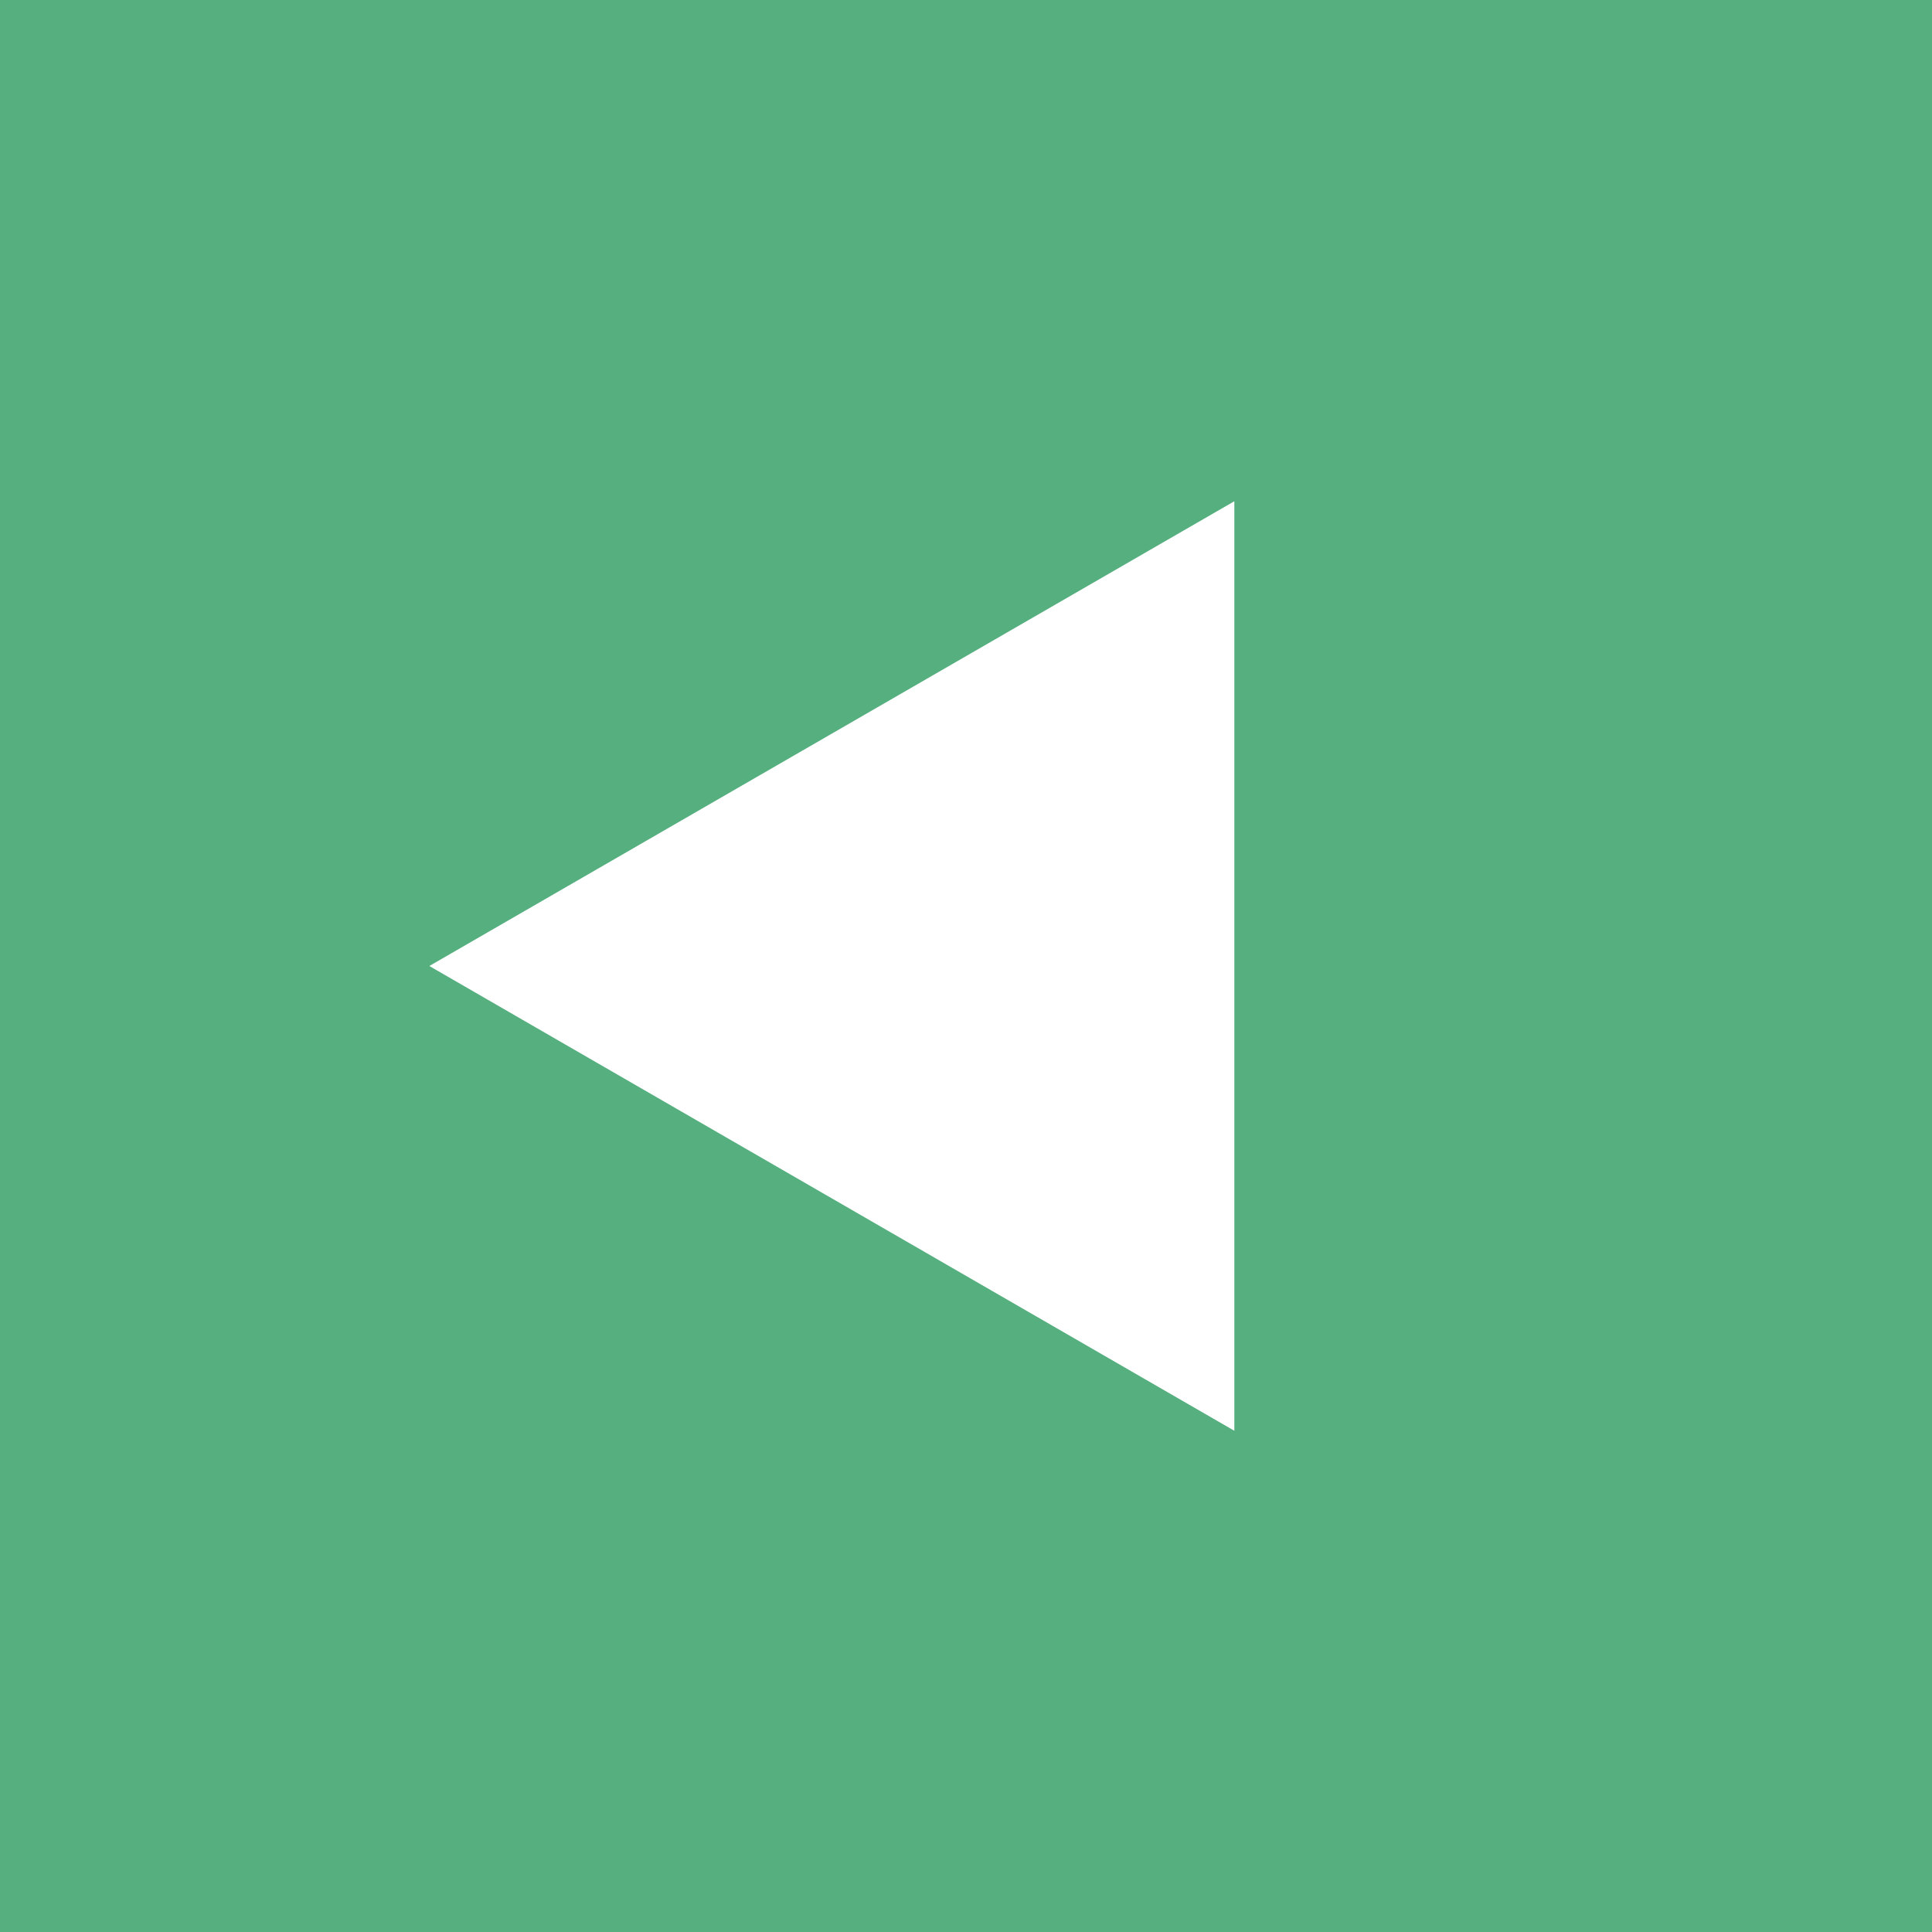 <svg width="45" height="45" viewBox="0 0 45 45" fill="none" xmlns="http://www.w3.org/2000/svg">
<rect width="45" height="45" fill="#55AF7E"/>
<path d="M10 22.5L28.75 33.325L28.75 11.675L10 22.5Z" fill="white"/>
</svg>
